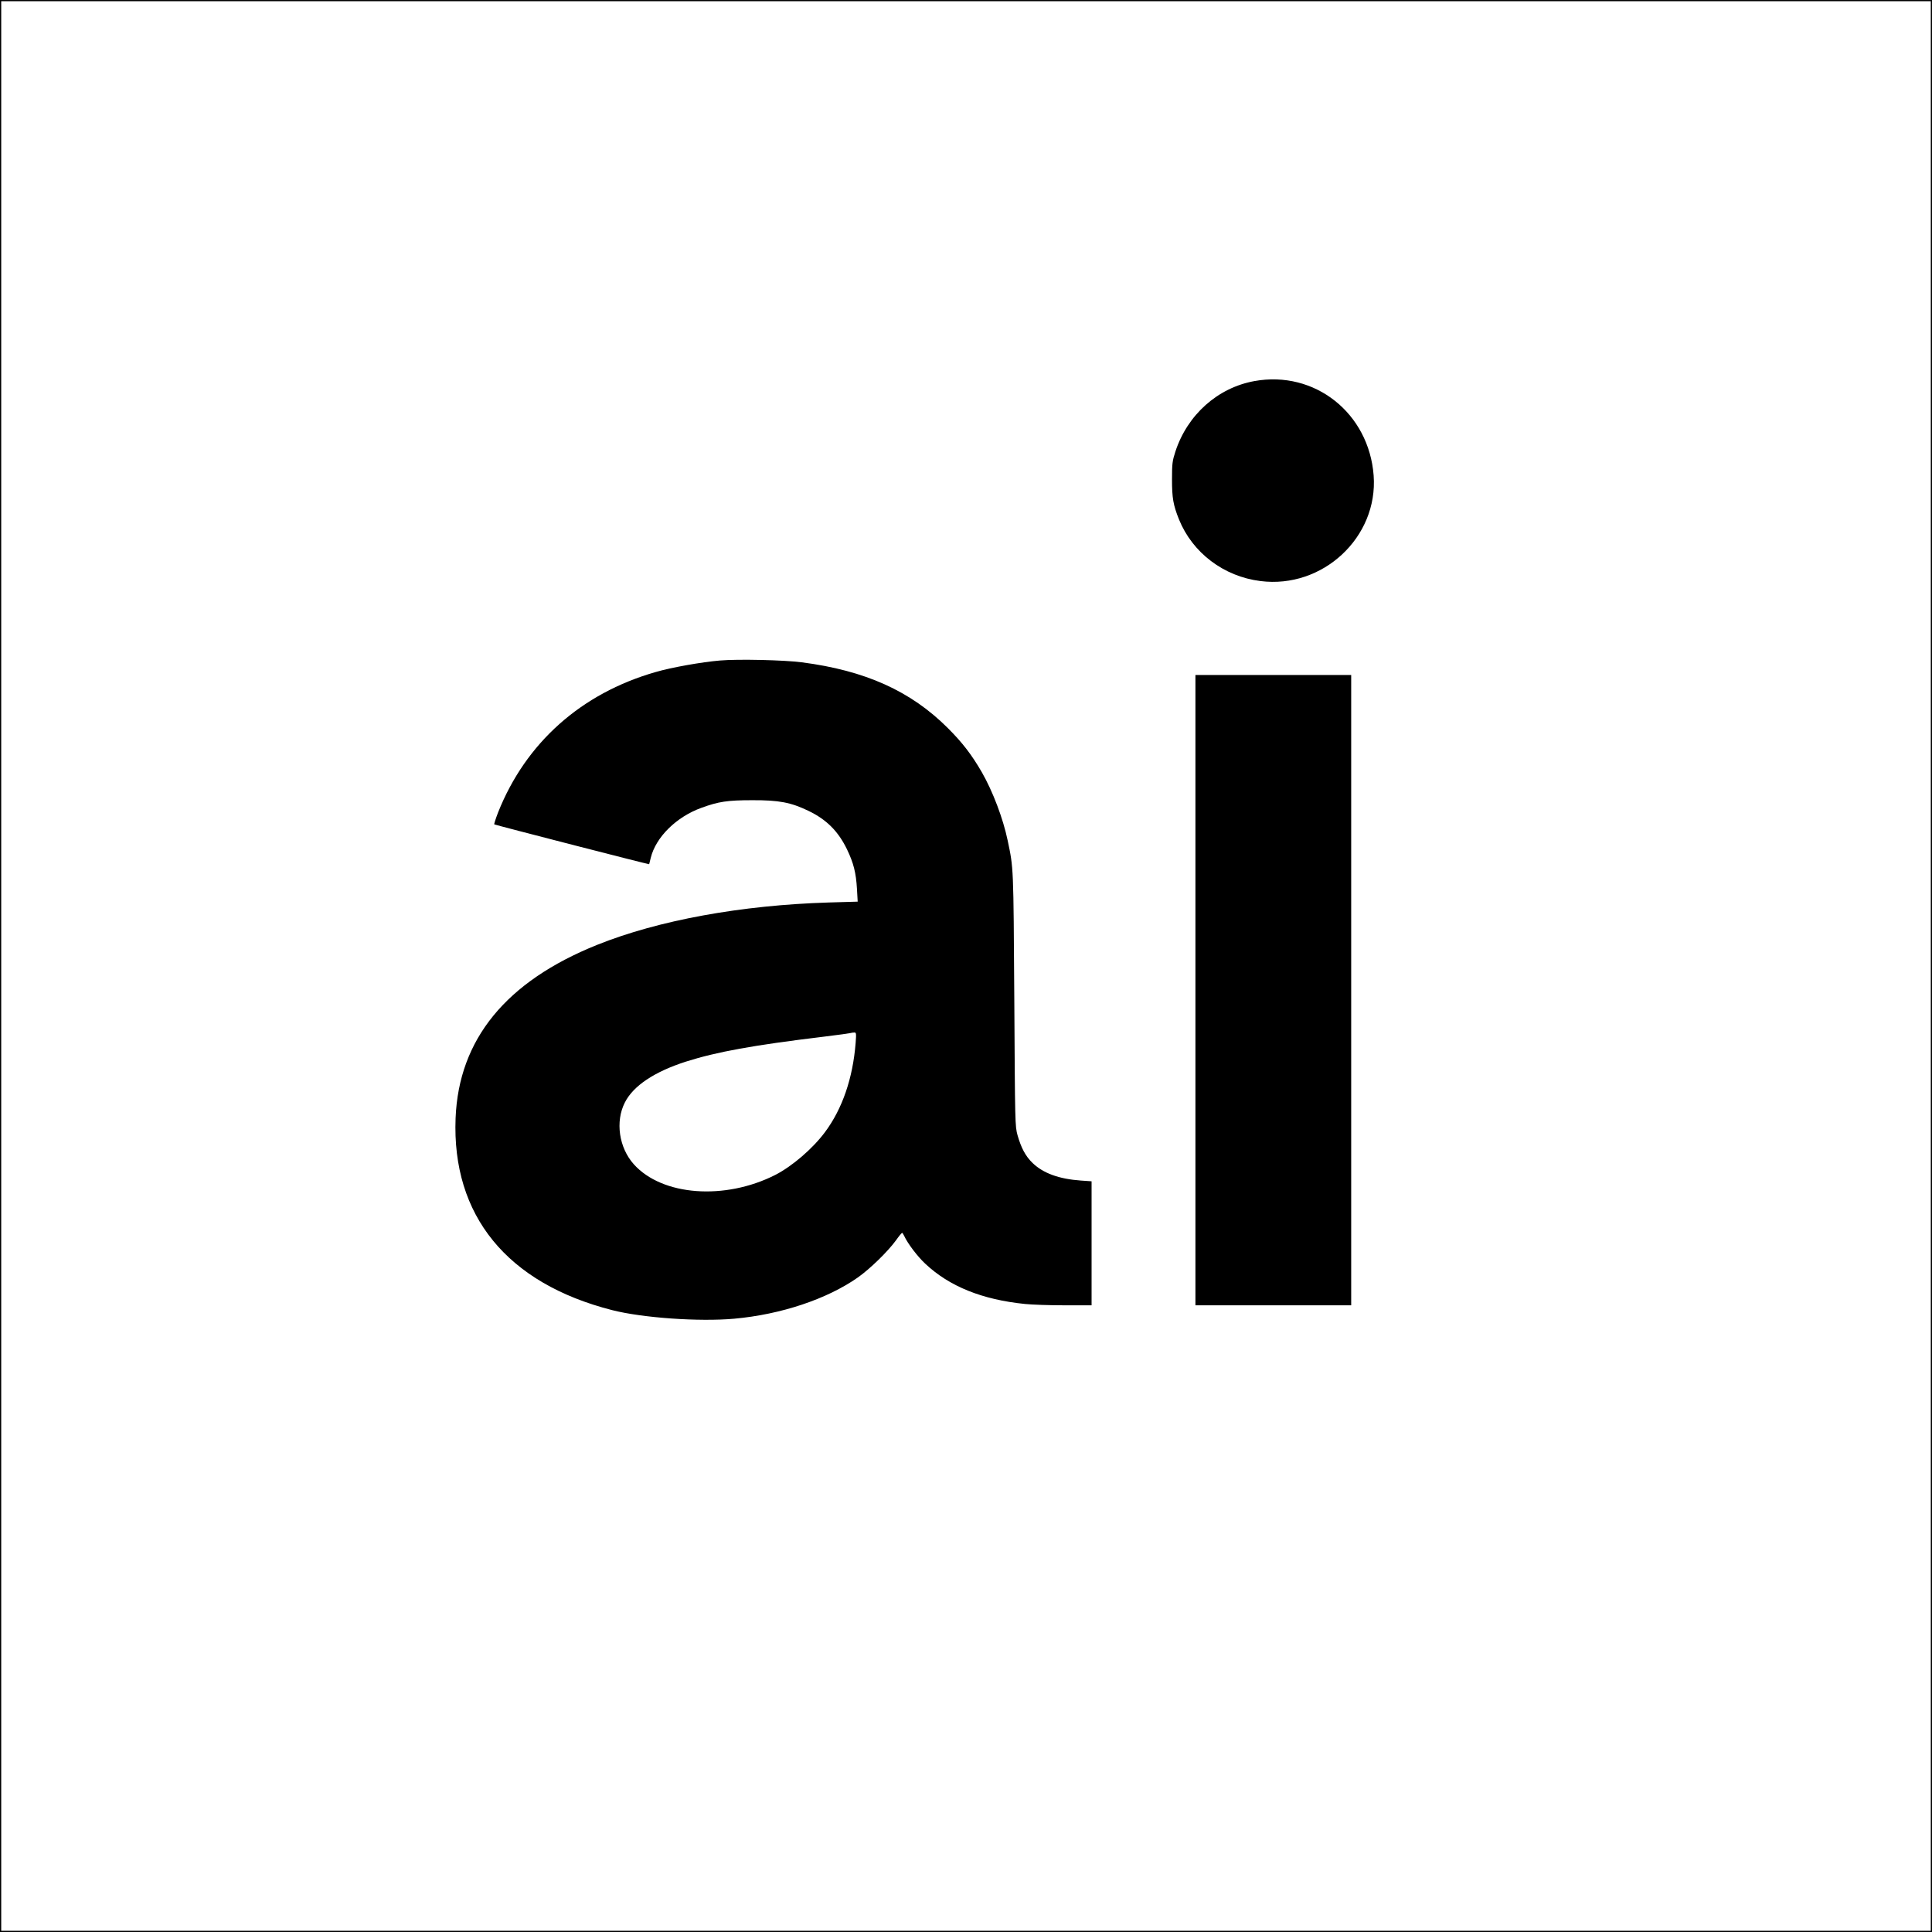 <?xml version="1.0" standalone="no"?>
<!DOCTYPE svg PUBLIC "-//W3C//DTD SVG 20010904//EN"
 "http://www.w3.org/TR/2001/REC-SVG-20010904/DTD/svg10.dtd">
<svg version="1.0" xmlns="http://www.w3.org/2000/svg"
 width="1600pt" height="1600pt" viewBox="0 0 1600 1600"
 preserveAspectRatio="xMidYMid meet">
<g transform="translate(0,1600) scale(0.1,-0.1)"
fill="#000000" stroke="none">
<path d="M0 8000 l0 -8000 8000 0 8000 0 0 8000 0 8000 -8000 0 -8000 0 0
-8000z m15990 0 l0 -7990 -7990 0 -7990 0 0 7990 0 7990 7990 0 7990 0 0
-7990z"/>
<path d="M10388 12844 c-303 -55 -554 -278 -654 -584 -25 -77 -28 -99 -28
-230 0 -154 10 -212 58 -332 112 -276 370 -472 674 -510 516 -66 976 363 938
874 -39 517 -488 873 -988 782z"/>
<path d="M5963 10530 c-153 -13 -402 -57 -535 -96 -616 -177 -1074 -586 -1303
-1162 -20 -52 -34 -96 -32 -99 6 -5 1280 -333 1283 -330 0 1 7 25 13 52 42
172 212 340 420 415 142 52 216 63 421 63 220 1 320 -18 465 -88 150 -72 247
-169 320 -320 54 -113 74 -192 82 -326 l6 -106 -239 -7 c-725 -22 -1411 -147
-1919 -351 -754 -303 -1146 -782 -1172 -1435 -32 -806 426 -1368 1297 -1590
250 -64 720 -97 1010 -71 389 35 770 163 1025 342 103 73 249 216 315 307 24
34 47 62 51 62 3 0 11 -12 18 -27 28 -61 108 -167 172 -227 200 -189 472 -299
828 -335 57 -6 204 -11 327 -11 l224 0 0 514 0 513 -87 6 c-184 13 -314 61
-402 146 -58 56 -94 124 -124 229 -21 76 -21 94 -27 1127 -7 1111 -6 1081 -55
1315 -38 182 -123 406 -214 565 -84 145 -160 244 -281 365 -307 307 -684 477
-1210 545 -145 19 -526 28 -677 15z m1123 -3167 c-23 -292 -110 -546 -254
-739 -102 -137 -271 -282 -411 -354 -418 -212 -937 -174 -1172 88 -123 137
-155 354 -74 512 70 138 244 254 505 338 255 81 556 136 1145 207 116 14 215
28 220 30 6 2 18 4 29 4 17 1 18 -5 12 -86z"/>
<path d="M9900 7800 l0 -2610 645 0 645 0 0 2610 0 2610 -645 0 -645 0 0
-2610z"/>
</g>
</svg>
